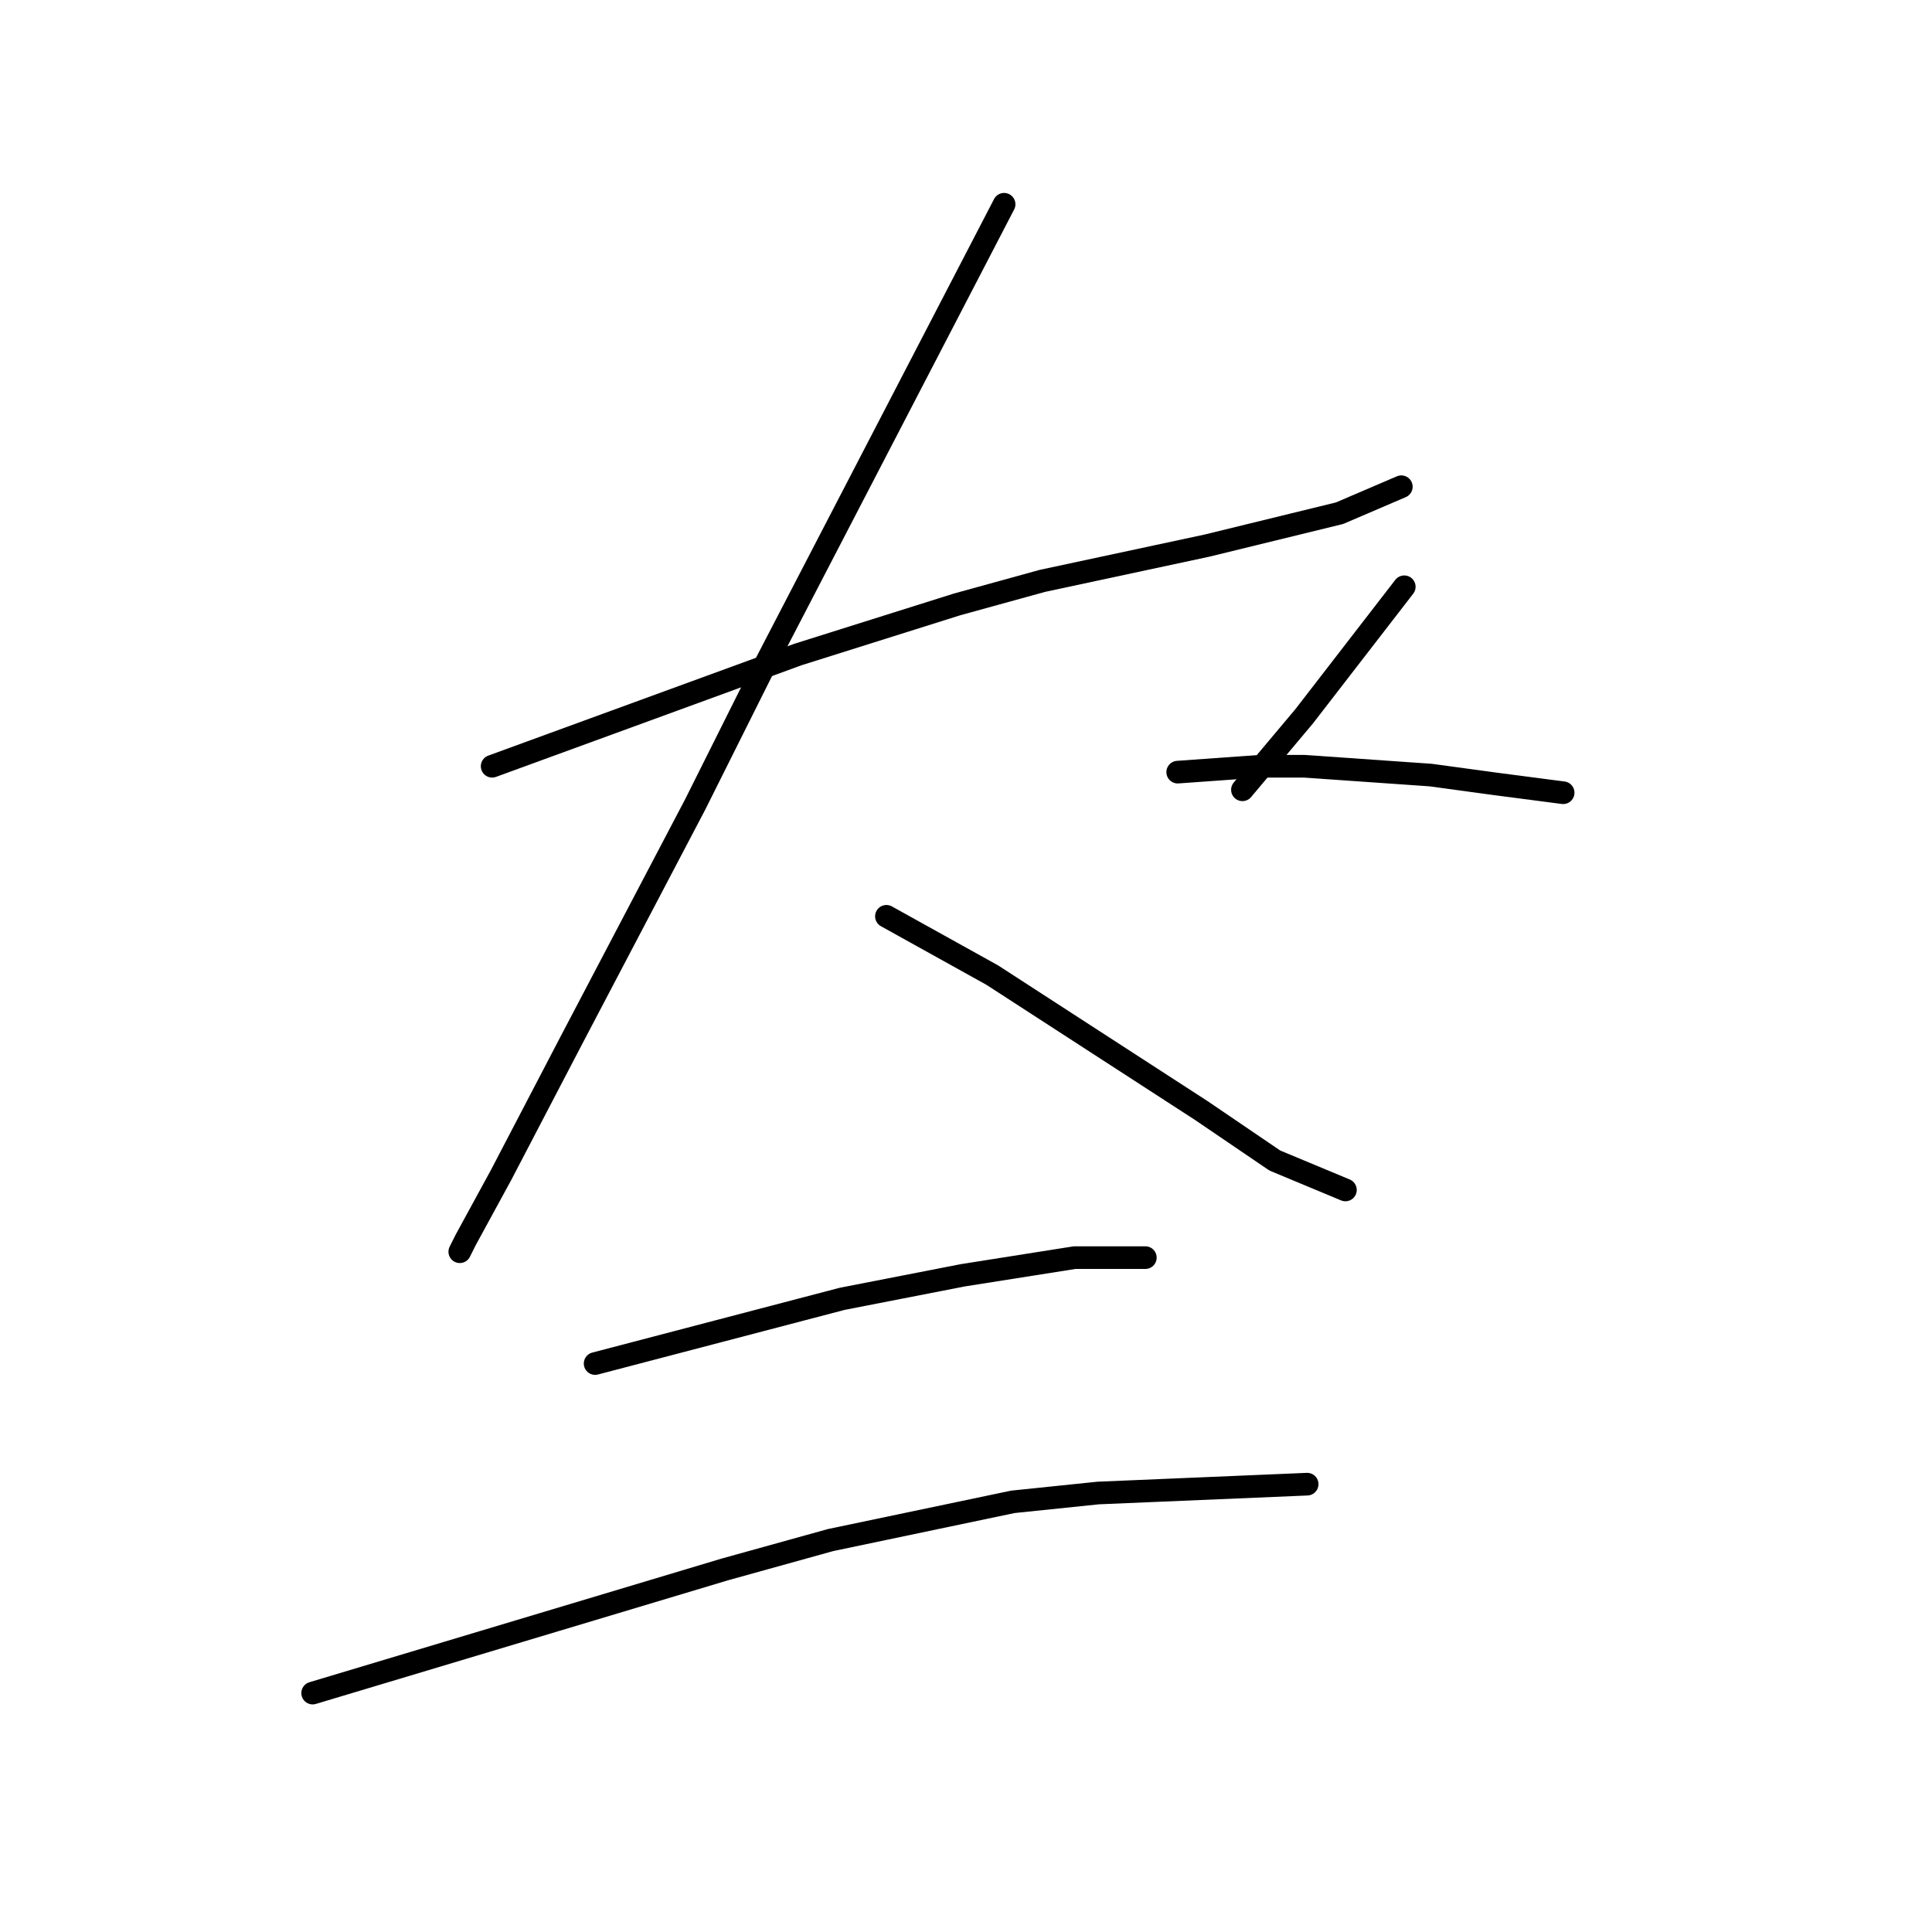 <?xml version="1.0" standalone="no"?>
    <svg width="256" height="256" xmlns="http://www.w3.org/2000/svg" version="1.1">
    <polyline stroke="black" stroke-width="3" stroke-linecap="round" fill="transparent" stroke-linejoin="round" points="65.212 101.532 85.485 94.125 105.758 86.717 126.811 80.089 138.118 76.97 159.951 72.292 177.495 68.003 185.682 64.494 185.682 64.494 " />
        <polyline stroke="black" stroke-width="3" stroke-linecap="round" fill="transparent" stroke-linejoin="round" points="133.049 27.066 117.065 57.866 101.08 88.666 92.113 106.601 75.738 137.79 66.381 155.725 61.703 164.302 60.923 165.861 60.923 165.861 " />
        <polyline stroke="black" stroke-width="3" stroke-linecap="round" fill="transparent" stroke-linejoin="round" points="117.455 121.416 124.472 125.314 131.49 129.213 159.171 147.147 168.918 153.775 178.275 157.674 178.275 157.674 " />
        <polyline stroke="black" stroke-width="3" stroke-linecap="round" fill="transparent" stroke-linejoin="round" points="186.072 77.75 179.444 86.327 172.817 94.904 164.629 104.651 164.629 104.651 " />
        <polyline stroke="black" stroke-width="3" stroke-linecap="round" fill="transparent" stroke-linejoin="round" points="156.052 102.312 161.51 101.922 166.968 101.532 172.817 101.532 189.581 102.702 198.158 103.871 207.125 105.041 207.125 105.041 " />
        <polyline stroke="black" stroke-width="3" stroke-linecap="round" fill="transparent" stroke-linejoin="round" points="78.857 180.676 95.232 176.388 111.606 172.099 127.591 168.98 142.406 166.641 151.763 166.641 151.763 166.641 " />
        <polyline stroke="black" stroke-width="3" stroke-linecap="round" fill="transparent" stroke-linejoin="round" points="41.429 224.342 68.72 216.155 96.012 207.967 110.047 204.069 134.219 199 145.525 197.831 173.206 196.661 173.206 196.661 " />
        </svg>